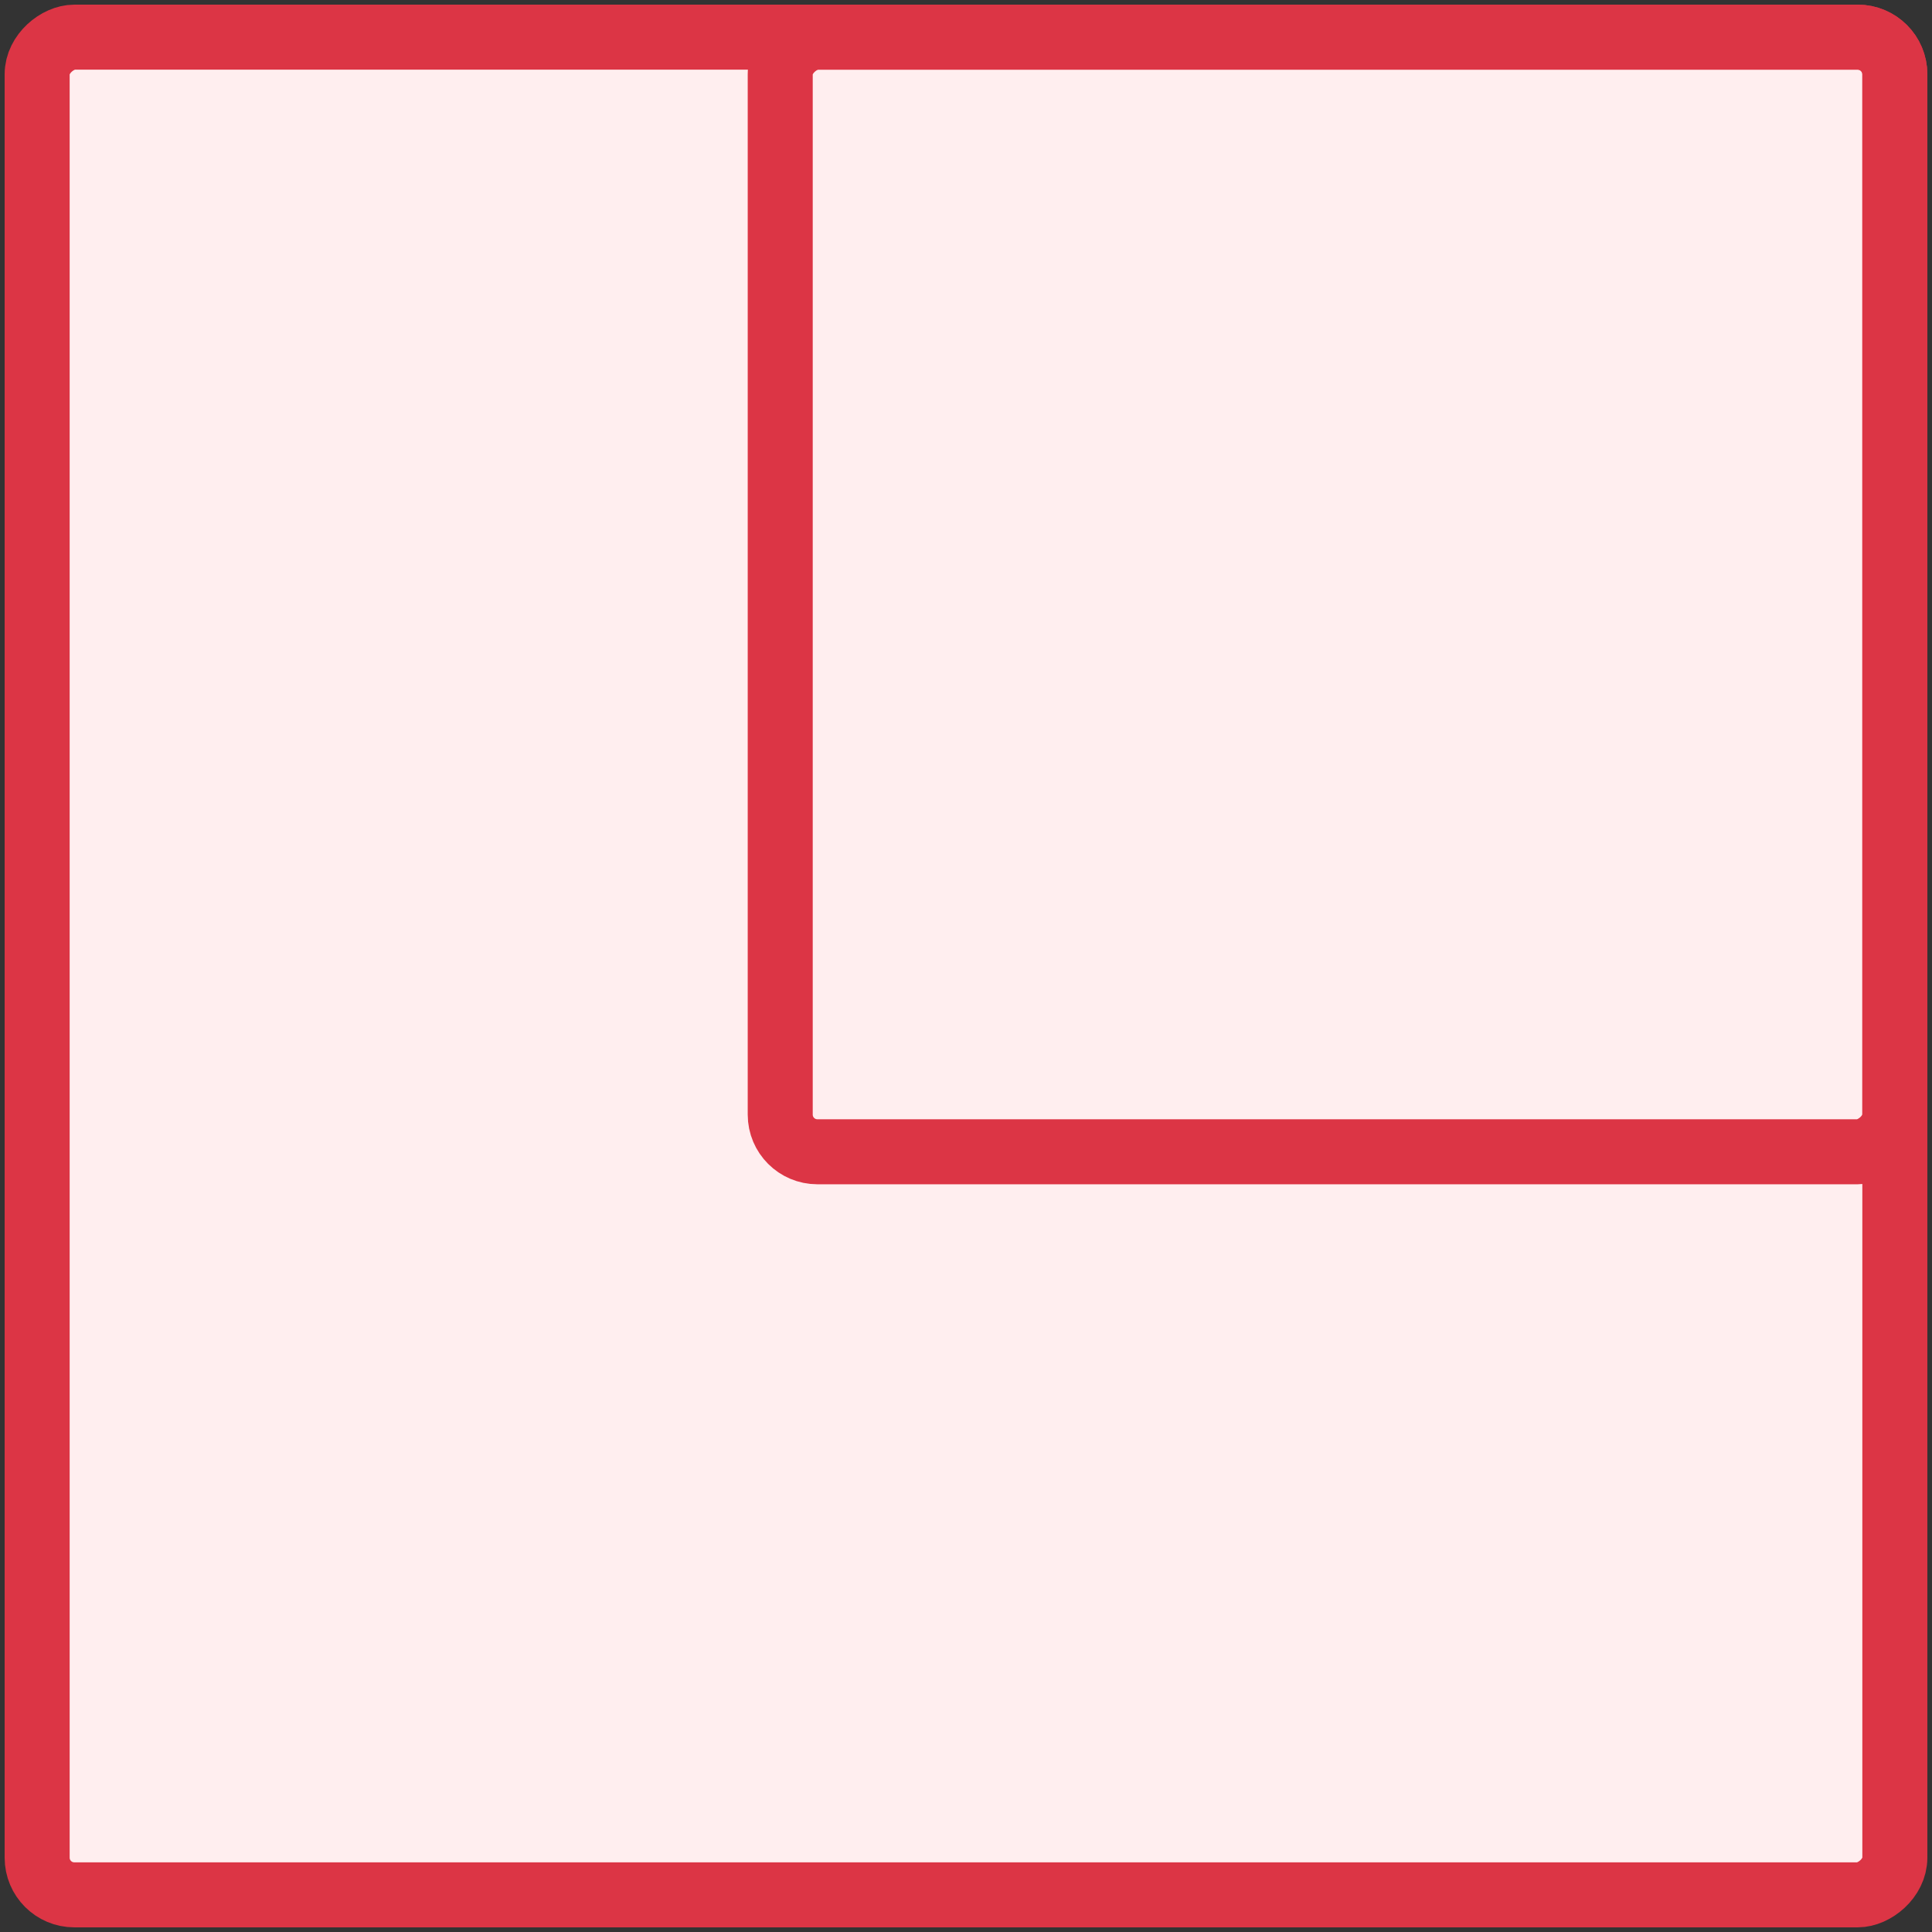 <?xml version="1.0" encoding="UTF-8"?>
<svg width="104px" height="104px" viewBox="0 0 104 104" version="1.1" xmlns="http://www.w3.org/2000/svg" xmlns:xlink="http://www.w3.org/1999/xlink">
    <rect x="0" y="0" width="104" height="104" fill="#333333" stroke="none"/>
    <!-- Generator: Sketch 46.2 (44496) - http://www.bohemiancoding.com/sketch -->
    <title>layouts-4</title>
    <desc>Created with Sketch.</desc>
    <defs></defs>
    <g id="ALL" stroke="none" stroke-width="1" fill="none" fill-rule="evenodd" stroke-linecap="round" stroke-linejoin="round">
        <g id="Primary" transform="translate(-525, -23264)" stroke="#DC3545" stroke-width="3.5">
            <g id="Group-15" transform="translate(200, 200)">
                <g id="layouts-4" transform="translate(377, 23116) rotate(90) translate(-377, -23116) translate(327, 23066)">
                    <rect id="Layer-1" fill="#FFEEEF" x="0" y="0" width="100" height="100" rx="2"></rect>
                    <rect id="Layer-2" x="0" y="0" width="60" height="60" rx="2"></rect>
                </g>
            </g>
        </g>
    </g>
</svg>